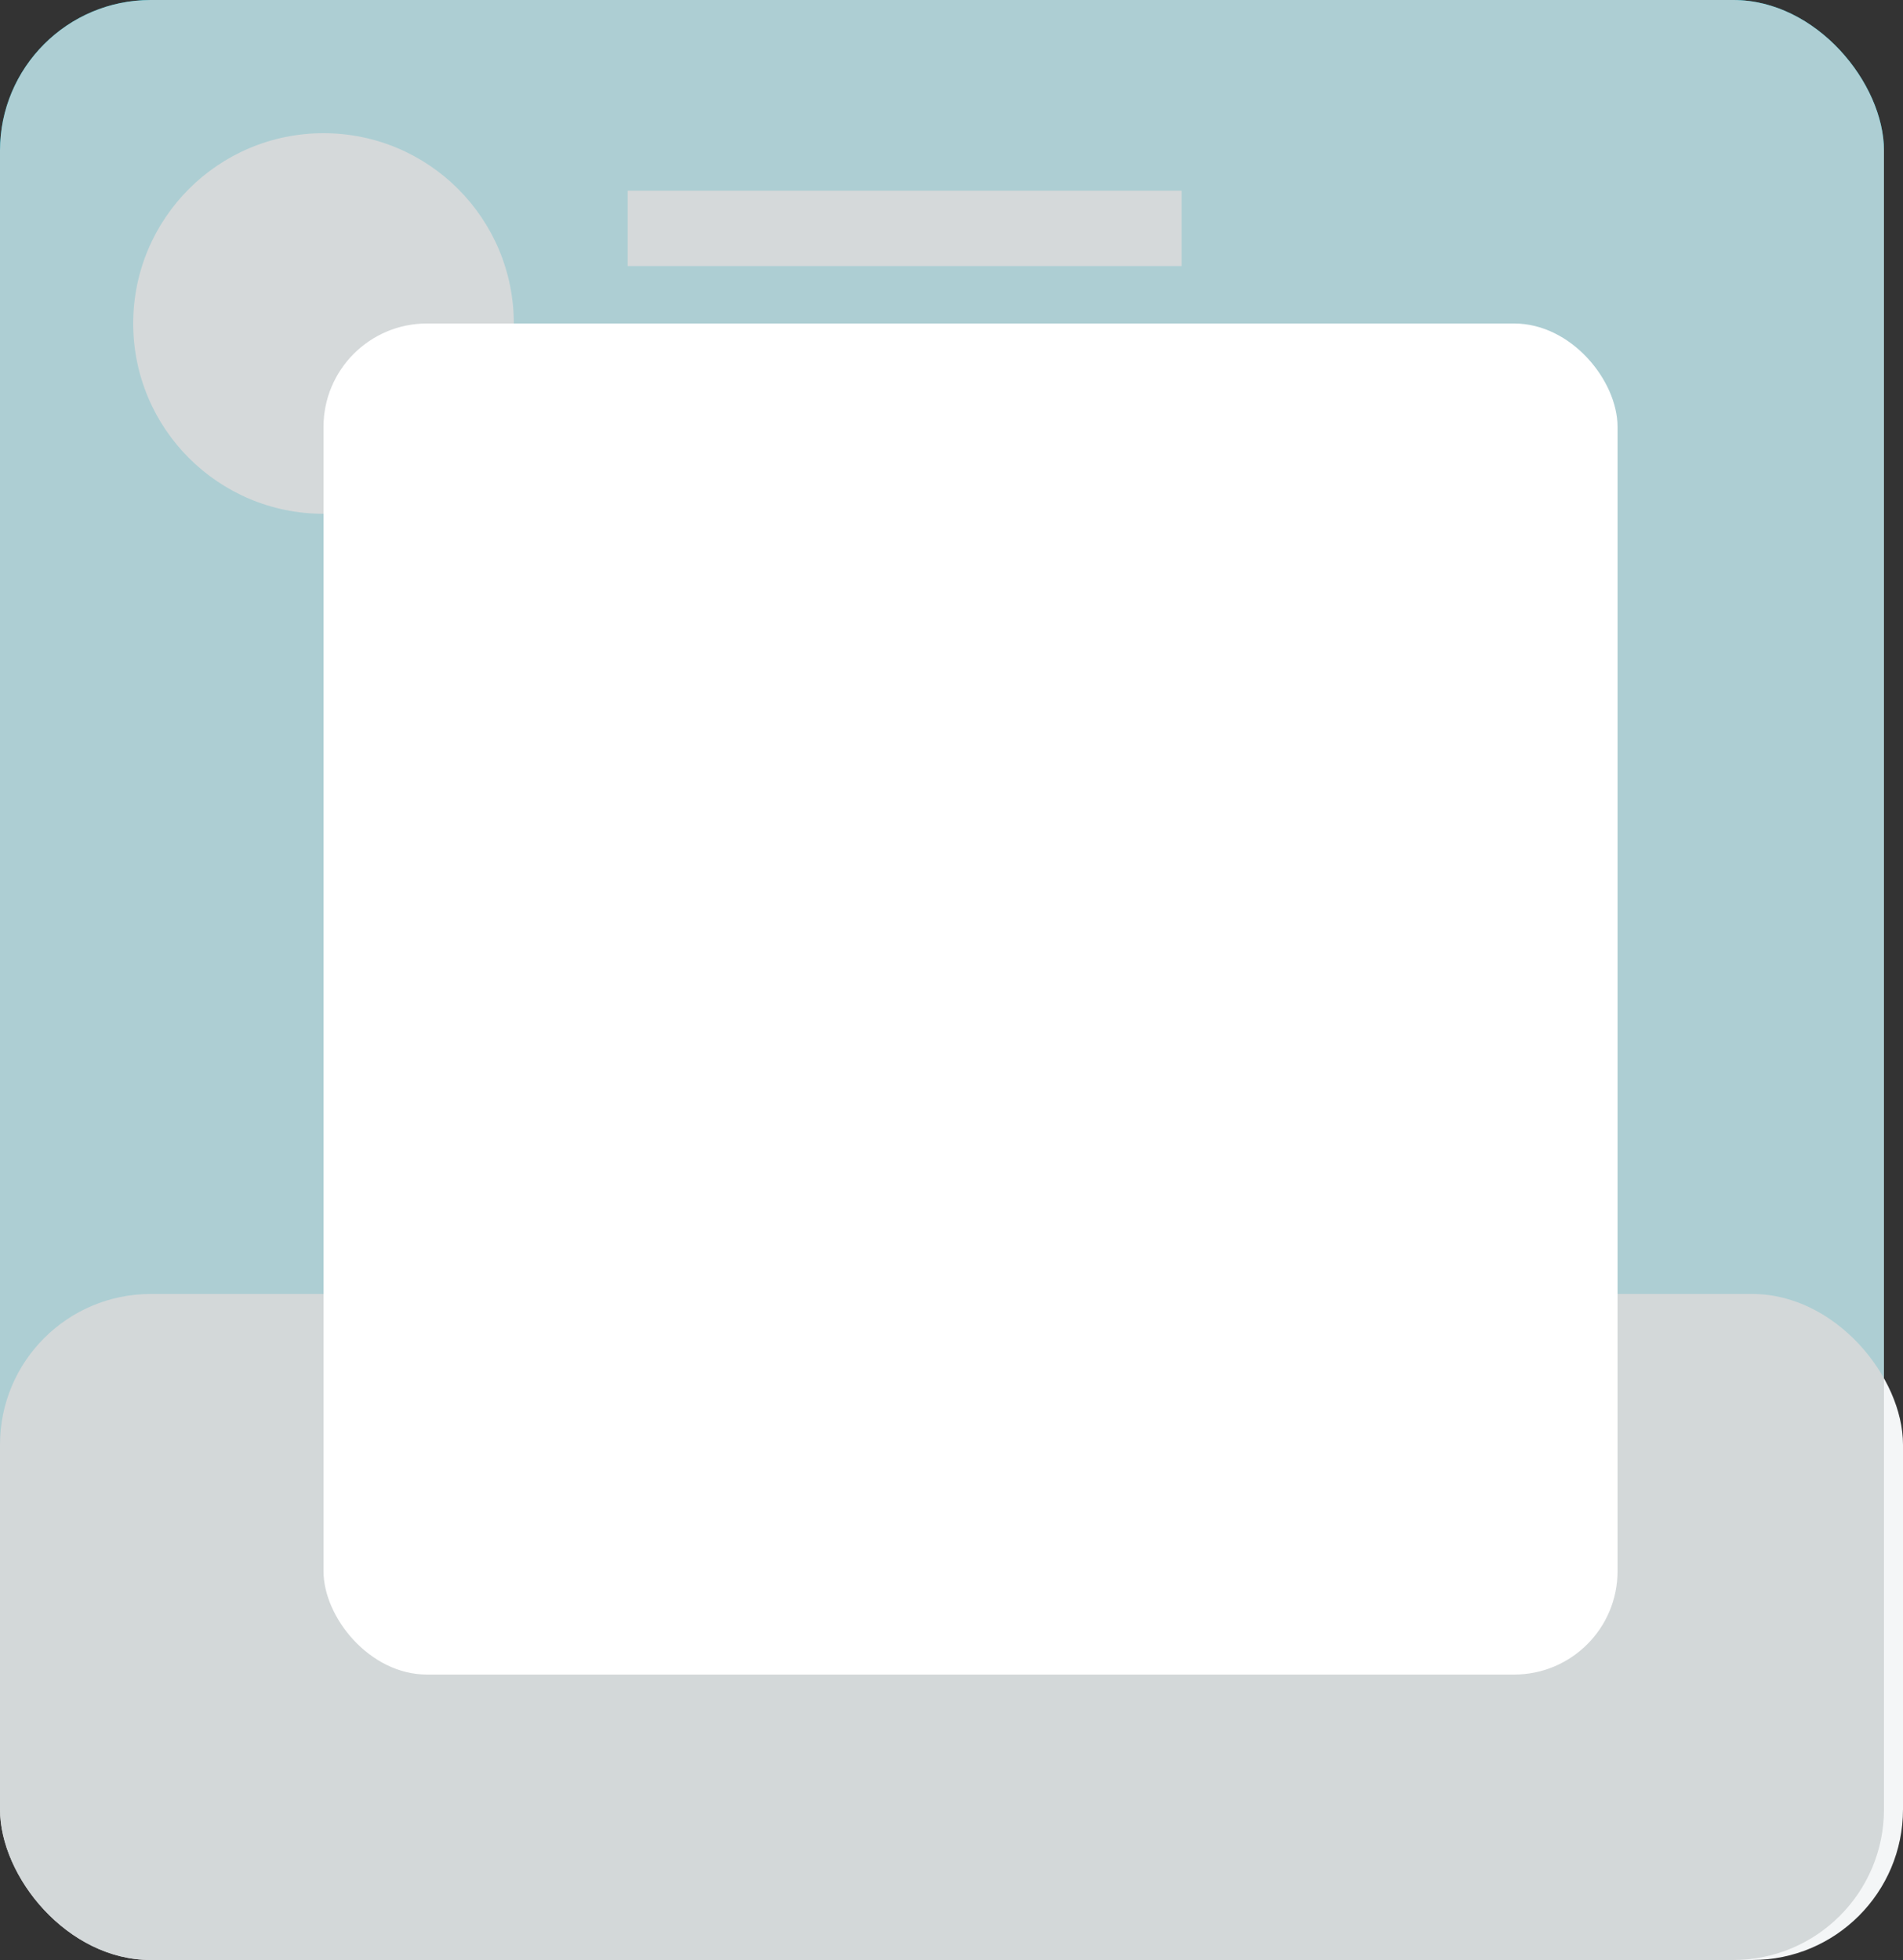 <?xml version="1.0" encoding="UTF-8" standalone="no"?>
<svg width="100px" height="103px" viewBox="0 0 100 103" version="1.1" xmlns="http://www.w3.org/2000/svg" xmlns:xlink="http://www.w3.org/1999/xlink">
    <rect x="0" y="0" width="100" height="103" fill="#333333" stroke="none"/>
    <title>Dialog Component</title>
    <desc>Dialog Component</desc>
    <defs></defs>
    <g id="Page-1" stroke="none" stroke-width="1" fill="none" fill-rule="evenodd">
        <g id="Material-Internal-Landing-Page-(Components)" transform="translate(-137, -1946)">
            <g id="dialog" transform="translate(137, 1946)">
                <rect id="card" fill="#00BCD4" x="0" y="0" width="99" height="101" rx="7.92"></rect>
                <rect id="footer" fill="#F4F6F7" x="0" y="68" width="100" height="35" rx="7.92"></rect>
                <path d="M34.964,13.98 L60.11,13.98 L62.09,13.98 L62.09,10.02 L60.11,10.02 L34.964,10.02 L32.984,10.02 L32.984,13.98 L34.964,13.98 Z M34.964,22.98 L60.11,22.98 L62.09,22.98 L62.09,19.02 L60.11,19.02 L34.964,19.02 L32.984,19.02 L32.984,22.98 L34.964,22.98 Z M17,27 C22.523,27 27,22.523 27,17 C27,11.477 22.523,7 17,7 C11.477,7 7,11.477 7,17 C7,22.523 11.477,27 17,27 Z" id="header" fill="#FFFFFF"></path>
                <rect id="background" fill-opacity="0.84" fill="#CED2D4" x="0" y="0" width="99" height="103" rx="7.92"></rect>
                <rect id="dialog-screen" fill="#FFFFFF" x="17" y="17" width="68" height="71" rx="5.433"></rect>
            </g>
        </g>
    </g>
</svg>

